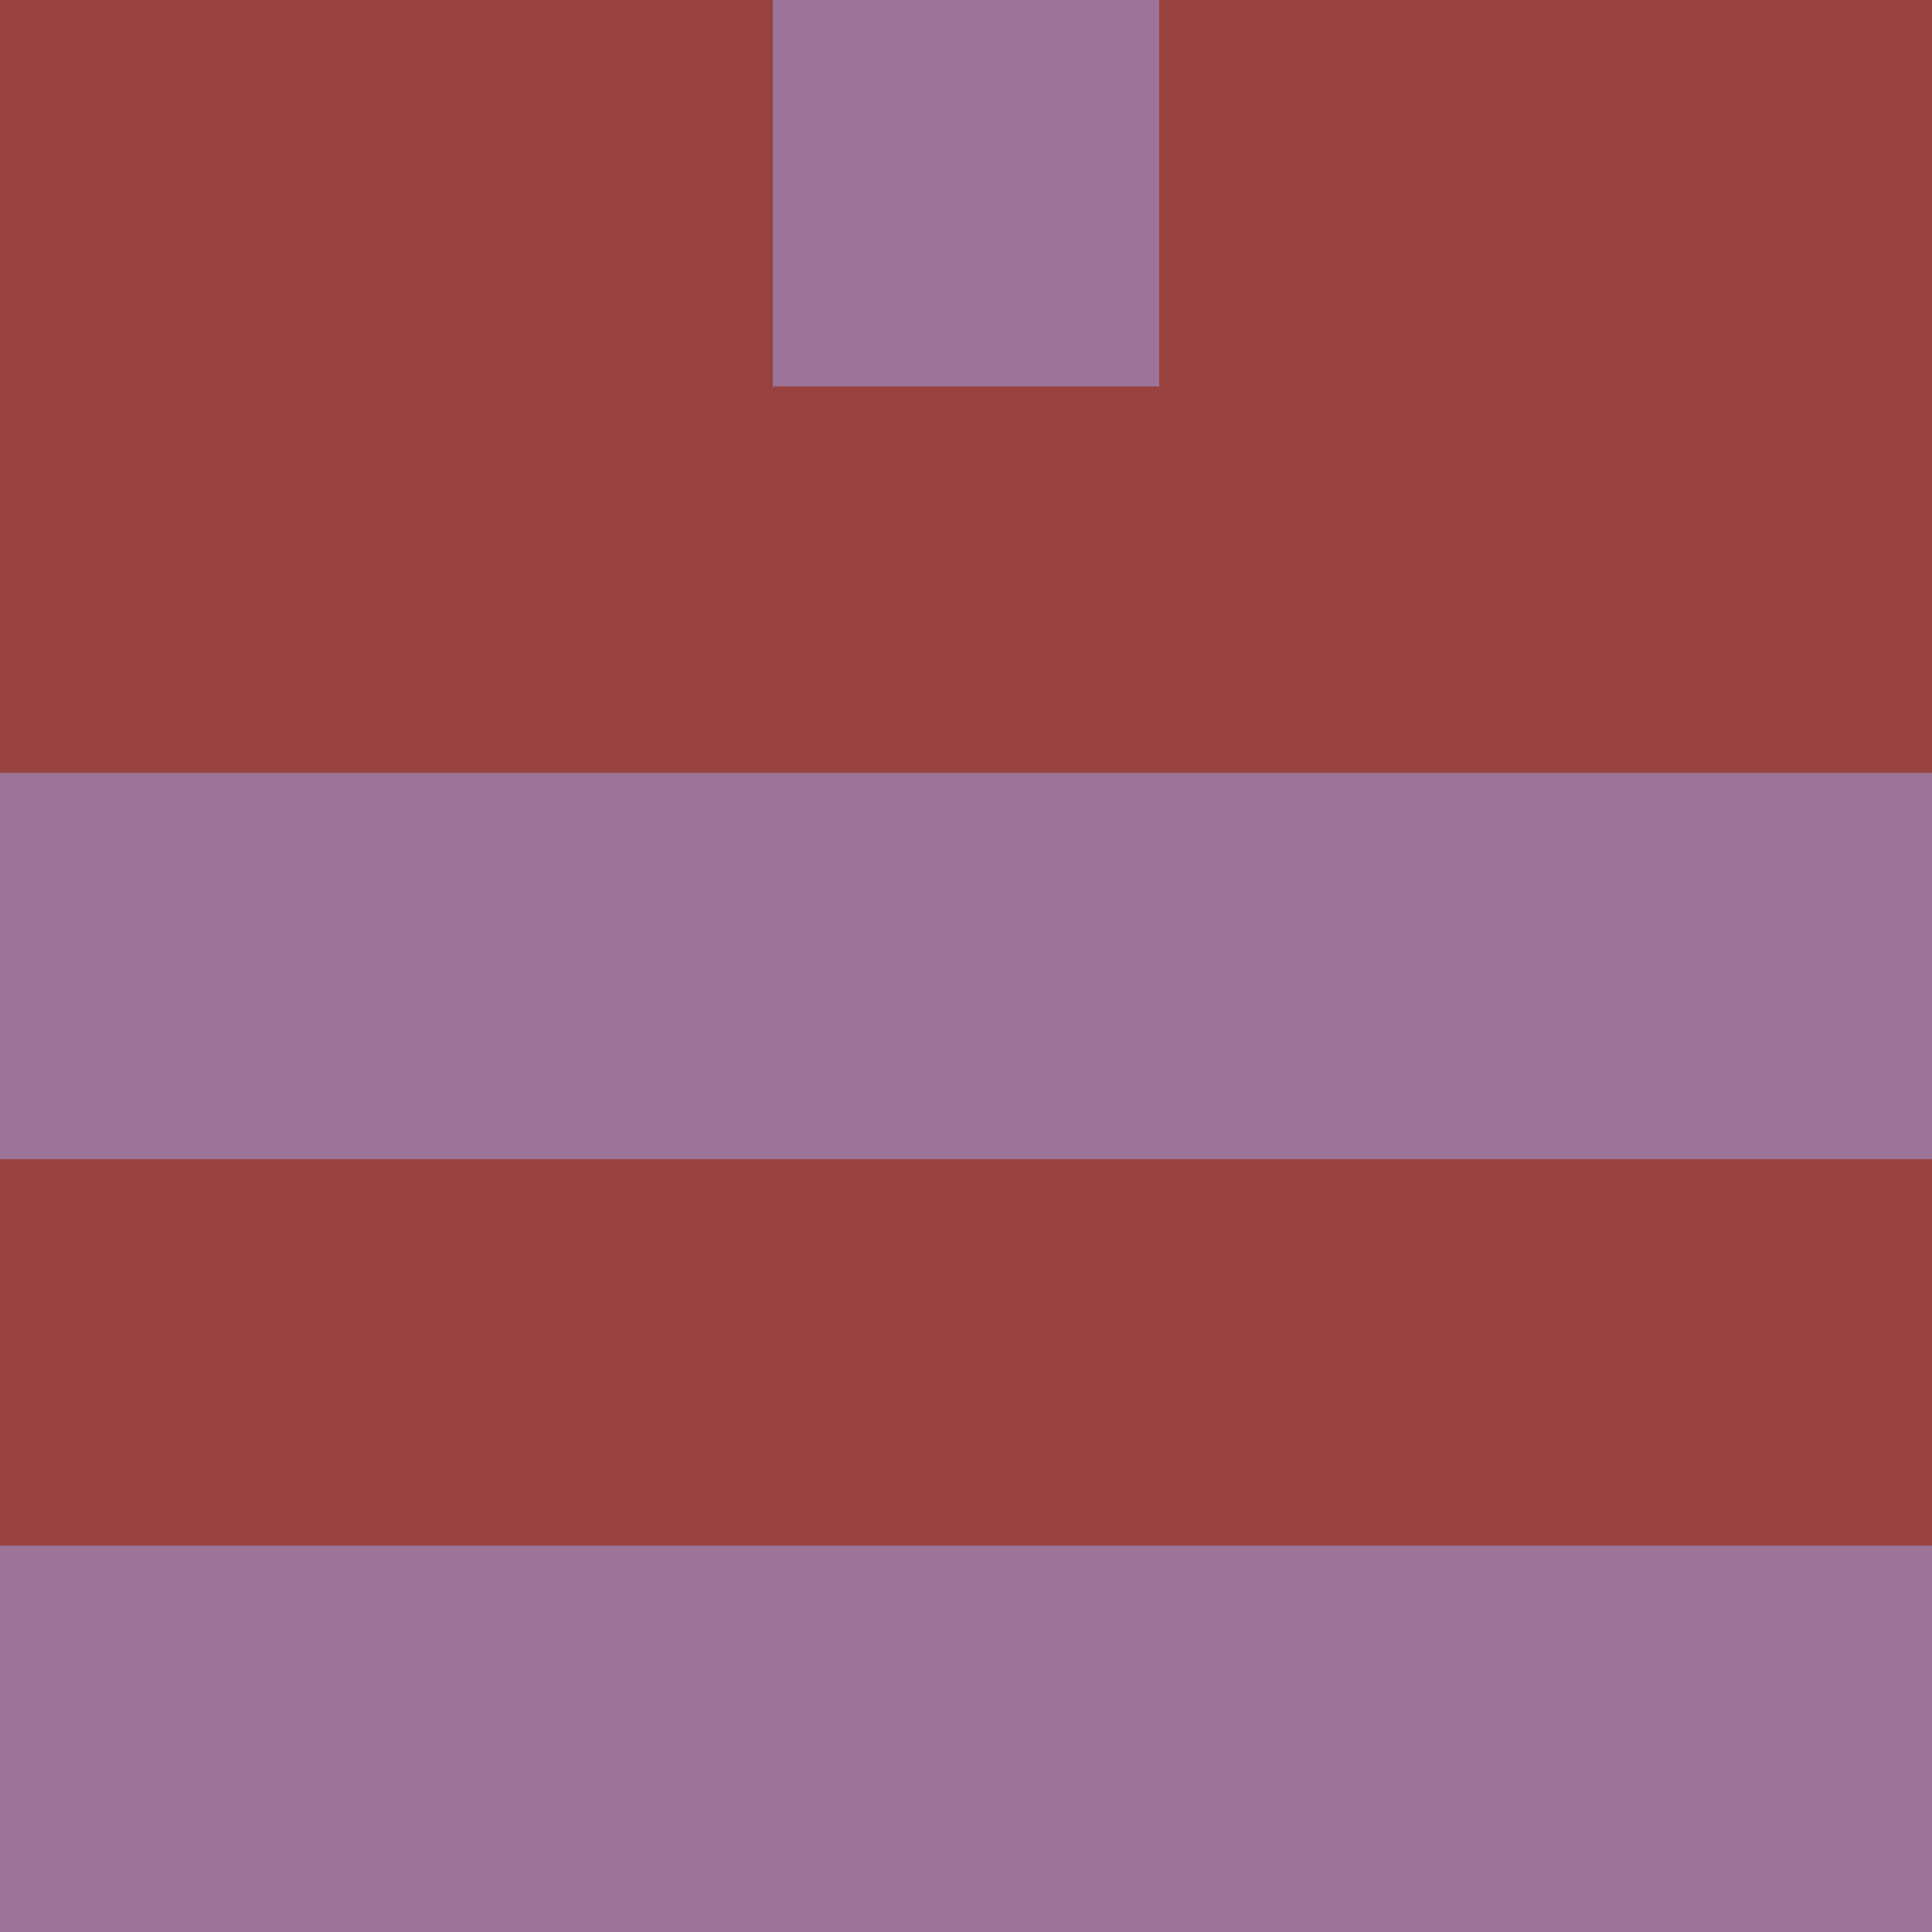 <?xml version="1.0" encoding="utf-8"?>
<!DOCTYPE svg PUBLIC "-//W3C//DTD SVG 20010904//EN"
"http://www.w3.org/TR/2001/REC-SVG-20010904/DTD/svg10.dtd">
<svg viewBox="0 0 5 5" height="100" width="100" xml:lang="fr"
     xmlns="http://www.w3.org/2000/svg"
     xmlns:xlink="http://www.w3.org/1999/xlink">
                        <rect x="0" y="0" height="1" width="1" fill="#994341"/>
                    <rect x="4" y="0" height="1" width="1" fill="#994341"/>
                    <rect x="1" y="0" height="1" width="1" fill="#994341"/>
                    <rect x="3" y="0" height="1" width="1" fill="#994341"/>
                    <rect x="2" y="0" height="1" width="1" fill="#9B7497"/>
                                <rect x="0" y="1" height="1" width="1" fill="#994341"/>
                    <rect x="4" y="1" height="1" width="1" fill="#994341"/>
                    <rect x="1" y="1" height="1" width="1" fill="#994341"/>
                    <rect x="3" y="1" height="1" width="1" fill="#994341"/>
                    <rect x="2" y="1" height="1" width="1" fill="#994341"/>
                                <rect x="0" y="2" height="1" width="1" fill="#9B7497"/>
                    <rect x="4" y="2" height="1" width="1" fill="#9B7497"/>
                    <rect x="1" y="2" height="1" width="1" fill="#9B7497"/>
                    <rect x="3" y="2" height="1" width="1" fill="#9B7497"/>
                    <rect x="2" y="2" height="1" width="1" fill="#9B7497"/>
                                <rect x="0" y="3" height="1" width="1" fill="#994341"/>
                    <rect x="4" y="3" height="1" width="1" fill="#994341"/>
                    <rect x="1" y="3" height="1" width="1" fill="#994341"/>
                    <rect x="3" y="3" height="1" width="1" fill="#994341"/>
                    <rect x="2" y="3" height="1" width="1" fill="#994341"/>
                                <rect x="0" y="4" height="1" width="1" fill="#9B7497"/>
                    <rect x="4" y="4" height="1" width="1" fill="#9B7497"/>
                    <rect x="1" y="4" height="1" width="1" fill="#9B7497"/>
                    <rect x="3" y="4" height="1" width="1" fill="#9B7497"/>
                    <rect x="2" y="4" height="1" width="1" fill="#9B7497"/>
            </svg>